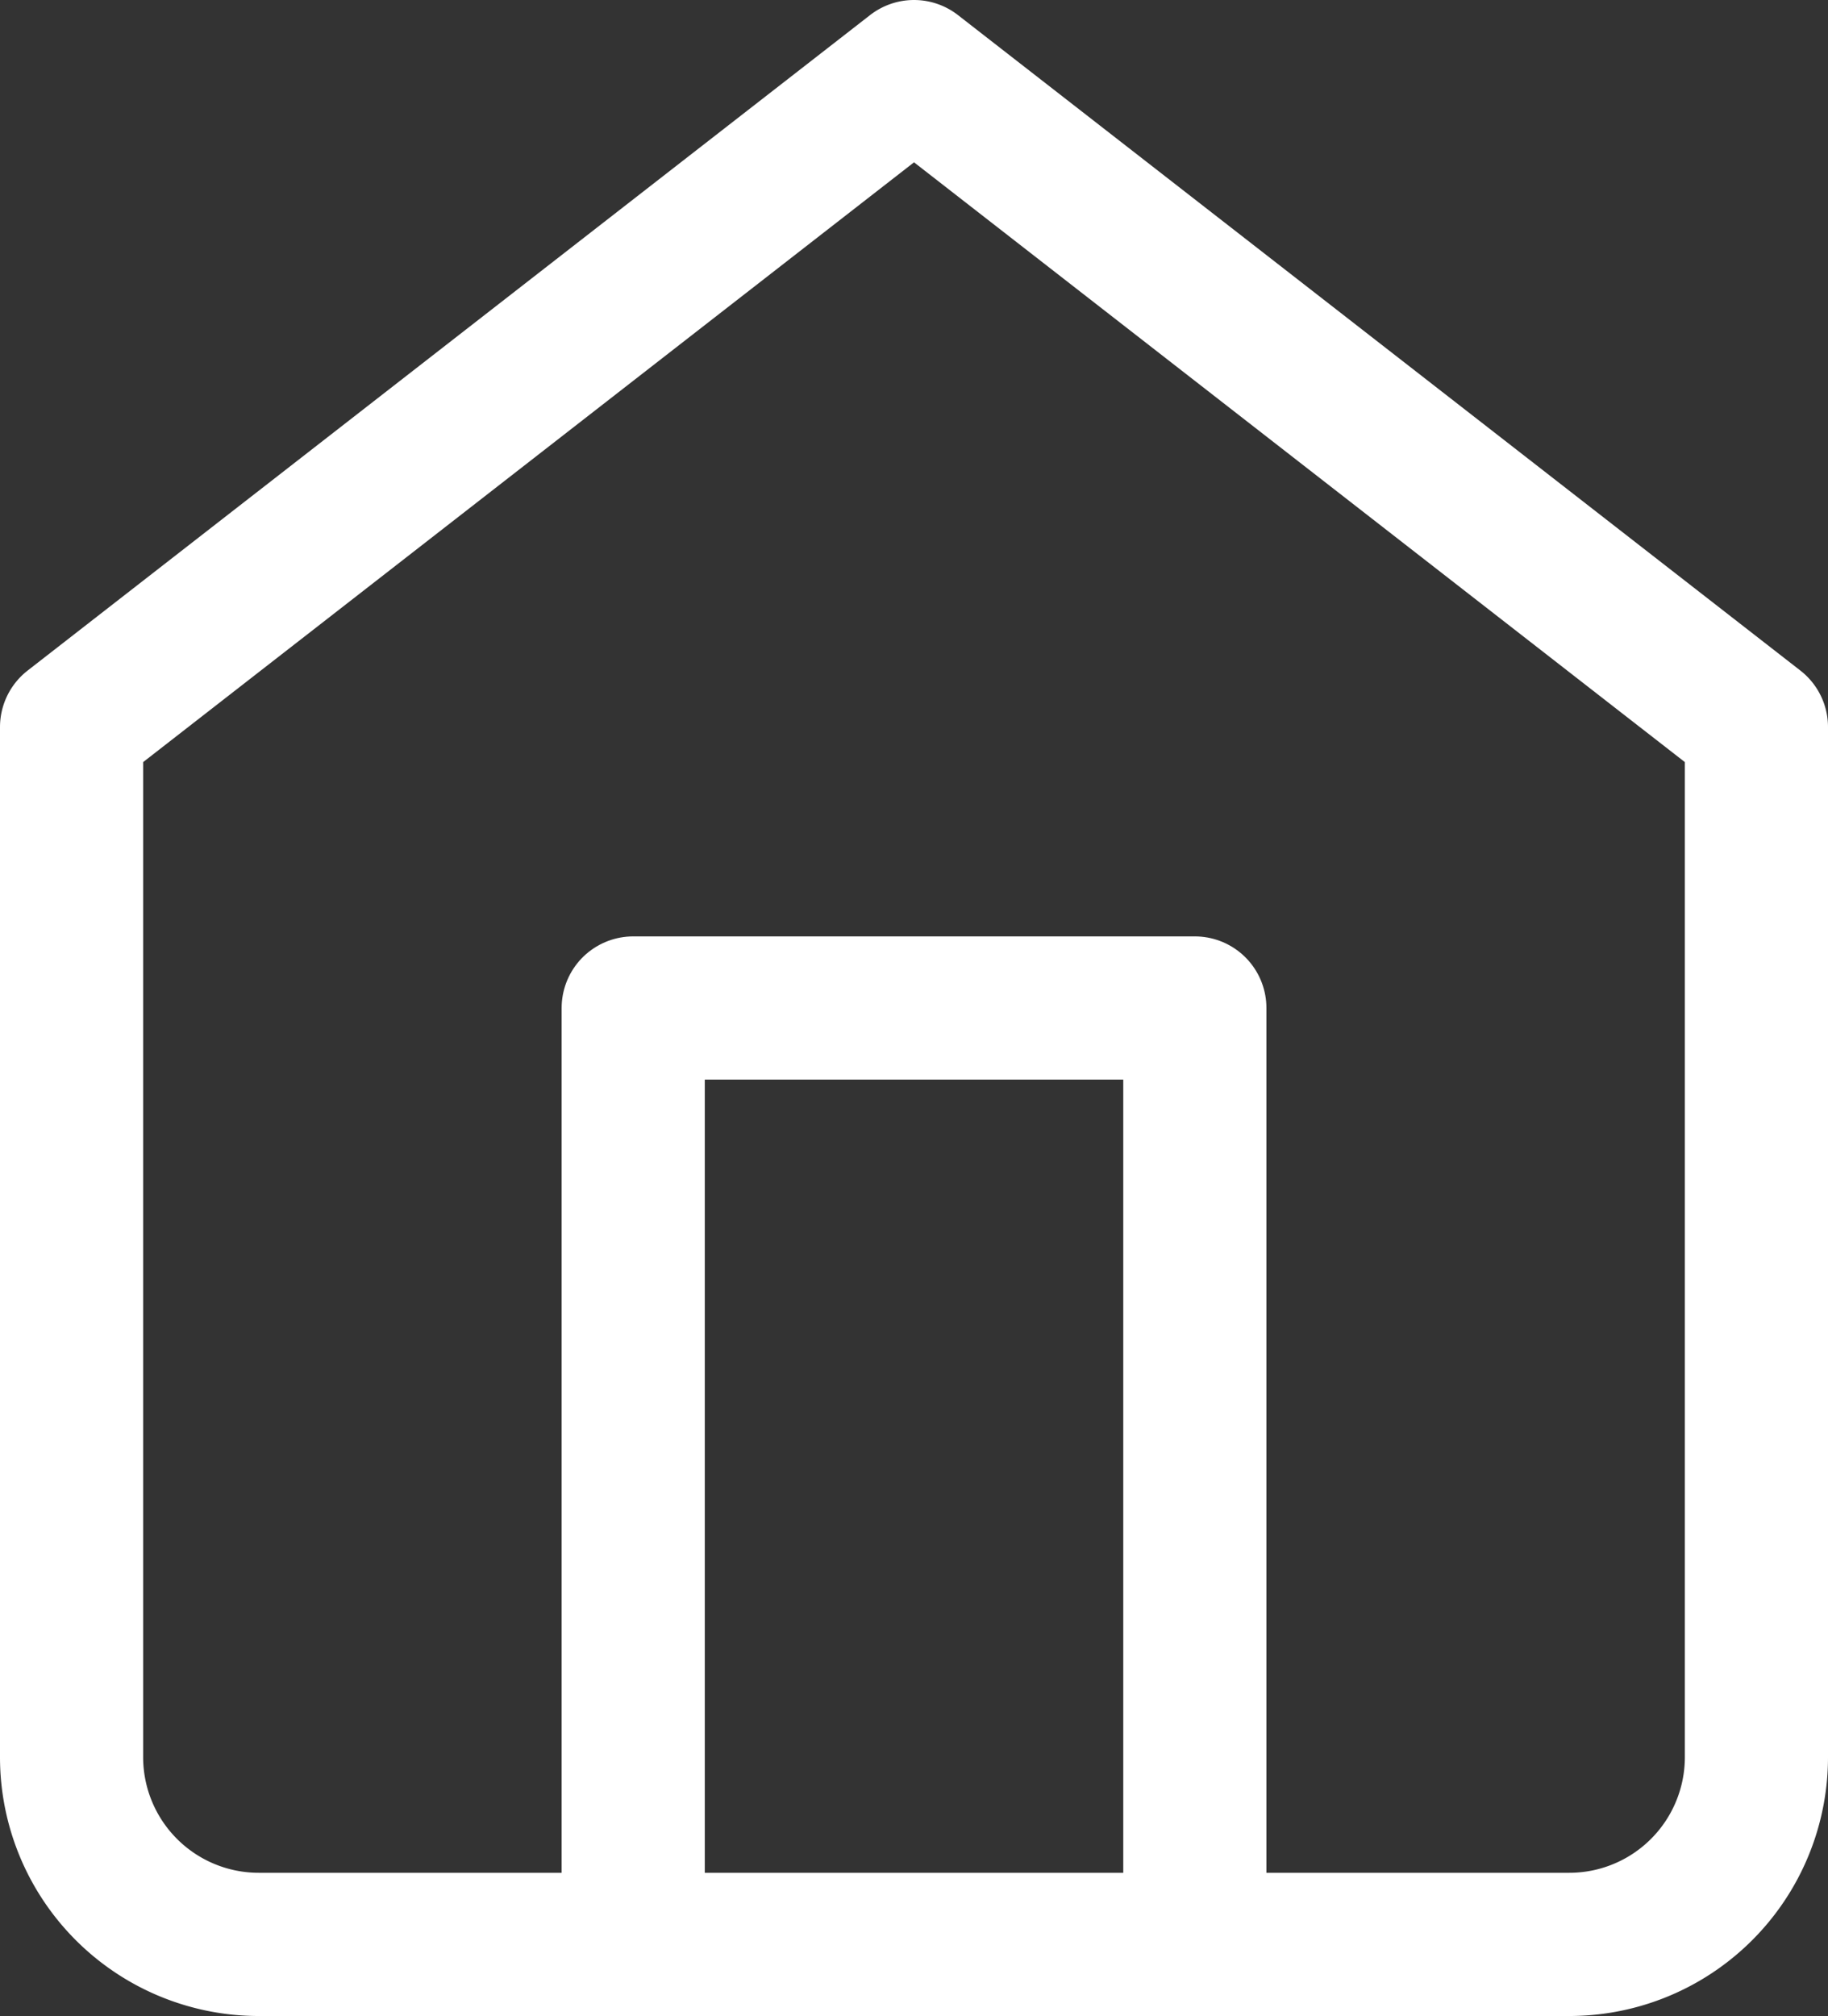 <svg xmlns="http://www.w3.org/2000/svg" width="38.309" height="42.233" viewBox="0 0 38.309 42.233">
  <rect x="0" y="0" width="38.309" height="42.233" fill="#333333" stroke="none"/>
  <g id="Icon_feather-home" data-name="Icon feather-home" transform="translate(-3 -1.5)">
    <path id="Path_18284" data-name="Path 18284" d="M4.5,16.731,22.155,3,39.809,16.731V38.309a3.923,3.923,0,0,1-3.923,3.923H8.423A3.923,3.923,0,0,1,4.5,38.309Z" transform="translate(0 0)" fill="none" stroke="#fff" stroke-linecap="round" stroke-linejoin="round" stroke-width="3"/>
    <path id="Path_18285" data-name="Path 18285" d="M13.5,37.616V18H25.27V37.616" transform="translate(2.77 4.616)" fill="none" stroke="#fff" stroke-linecap="round" stroke-linejoin="round" stroke-width="3"/>
  </g>
</svg>
